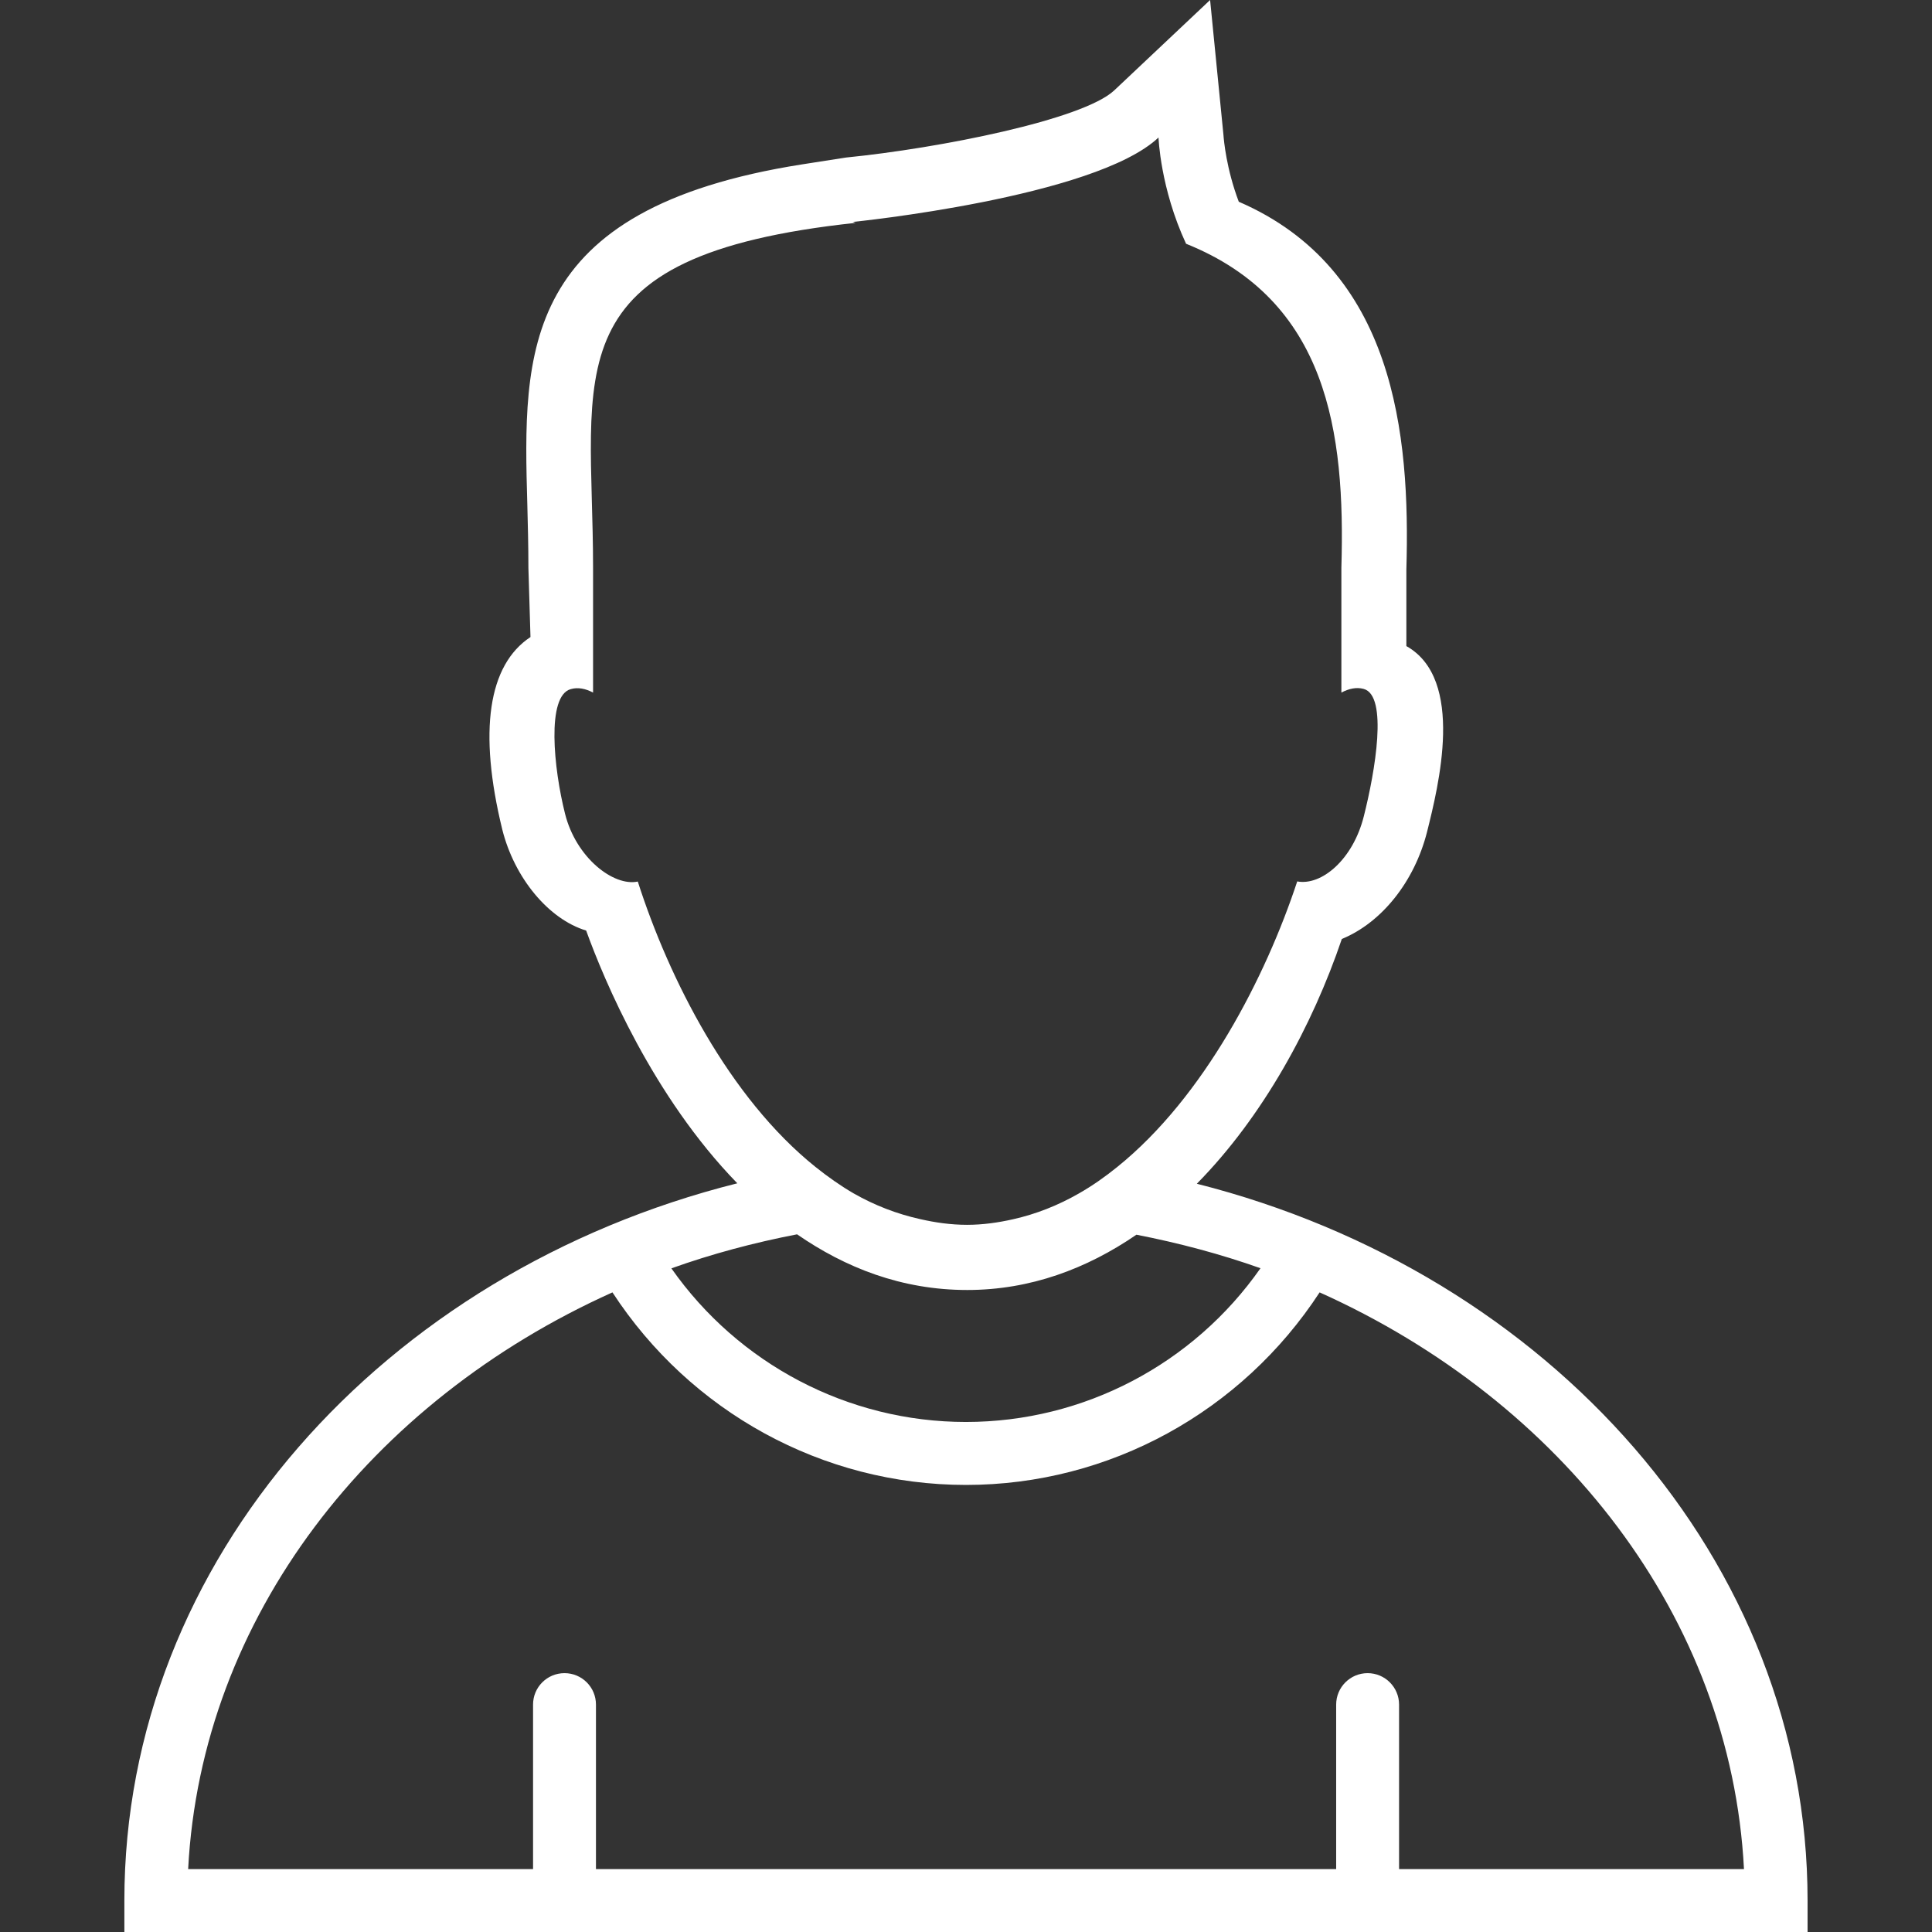 <?xml version="1.0" encoding="iso-8859-1"?>
<!-- Generator: Adobe Illustrator 16.0.0, SVG Export Plug-In . SVG Version: 6.00 Build 0)  -->
<!DOCTYPE svg PUBLIC "-//W3C//DTD SVG 1.1//EN" "http://www.w3.org/Graphics/SVG/1.1/DTD/svg11.dtd">
<svg xmlns="http://www.w3.org/2000/svg" xmlns:xlink="http://www.w3.org/1999/xlink" version="1.1" id="Capa_1" x="0px" y="0px" width="512px" height="512px" viewBox="0 0 30.713 30.713" style="enable-background:new 0 0 30.713 30.713;" xml:space="preserve">
<rect x="0" y="0" width="30.713" height="30.713" fill="#333333" stroke="none"/>
<g>
	<path d="M19.026,18.818c1.055-1.071,1.838-2.514,2.305-3.891c0.637-0.262,1.154-0.914,1.354-1.699   c0.182-0.729,0.609-2.432-0.328-2.957V9.055c0.064-2.158-0.188-4.777-2.664-5.848c-0.197-0.52-0.238-0.977-0.244-1.064L19.237,0   l-1.523,1.436c-0.498,0.469-2.792,0.922-4.262,1.068l-0.7,0.109c-4.5,0.707-4.437,2.989-4.369,5.412   C8.391,8.34,8.4,8.672,8.4,9.027l0.033,1.1c-0.674,0.445-0.829,1.5-0.449,3.057c0.193,0.775,0.74,1.43,1.334,1.609   c0.286,0.791,1.059,2.637,2.403,4.018c-5.614,1.408-9.744,5.982-9.744,11.402v0.5h26.758v-0.5   C28.735,24.803,24.624,20.236,19.026,18.818z M22.241,29.713v-2.615c0-0.277-0.225-0.5-0.5-0.5s-0.5,0.223-0.5,0.5v2.615H9.474   v-2.615c0-0.277-0.224-0.5-0.5-0.5c-0.276,0-0.5,0.223-0.5,0.5v2.615H2.991c0.208-4,2.898-7.439,6.745-9.168   c1.236,1.895,3.336,3.061,5.621,3.061c2.283,0,4.384-1.166,5.621-3.061c3.849,1.729,6.539,5.168,6.746,9.168H22.241z    M10.673,20.163c0.64-0.229,1.31-0.408,1.998-0.541c0.764,0.528,1.658,0.885,2.705,0.885c1.003,0,1.901-0.338,2.69-0.879   c0.679,0.133,1.338,0.308,1.972,0.533c-1.064,1.521-2.806,2.444-4.683,2.444C13.478,22.605,11.737,21.68,10.673,20.163z    M10.139,14.014c-0.384,0.082-0.982-0.377-1.157-1.08c-0.18-0.715-0.298-1.871,0.091-1.979c0.115-0.033,0.236-0.008,0.355,0.055   V9.024c0-3.125-0.704-4.959,4.173-5.481l-0.043-0.015c0,0,3.846-0.387,4.859-1.342c0,0,0.027,0.805,0.438,1.689   c2.25,0.904,2.533,2.988,2.469,5.148v1.987c0.119-0.063,0.24-0.09,0.355-0.058c0.389,0.107,0.182,1.311,0.002,2.023   c-0.174,0.695-0.676,1.109-1.059,1.037c-0.498,1.51-1.476,3.425-2.863,4.541c-0.193,0.156-0.396,0.299-0.609,0.42   c-0.33,0.189-0.68,0.328-1.047,0.41c-0.236,0.053-0.478,0.088-0.729,0.088c-0.257,0-0.502-0.035-0.743-0.09   c-0.372-0.082-0.726-0.219-1.058-0.408c-0.212-0.123-0.414-0.266-0.609-0.422C11.591,17.451,10.634,15.557,10.139,14.014z" fill="#FFFFFF"/>
</g>
<g>
</g>
<g>
</g>
<g>
</g>
<g>
</g>
<g>
</g>
<g>
</g>
<g>
</g>
<g>
</g>
<g>
</g>
<g>
</g>
<g>
</g>
<g>
</g>
<g>
</g>
<g>
</g>
<g>
</g>
</svg>
